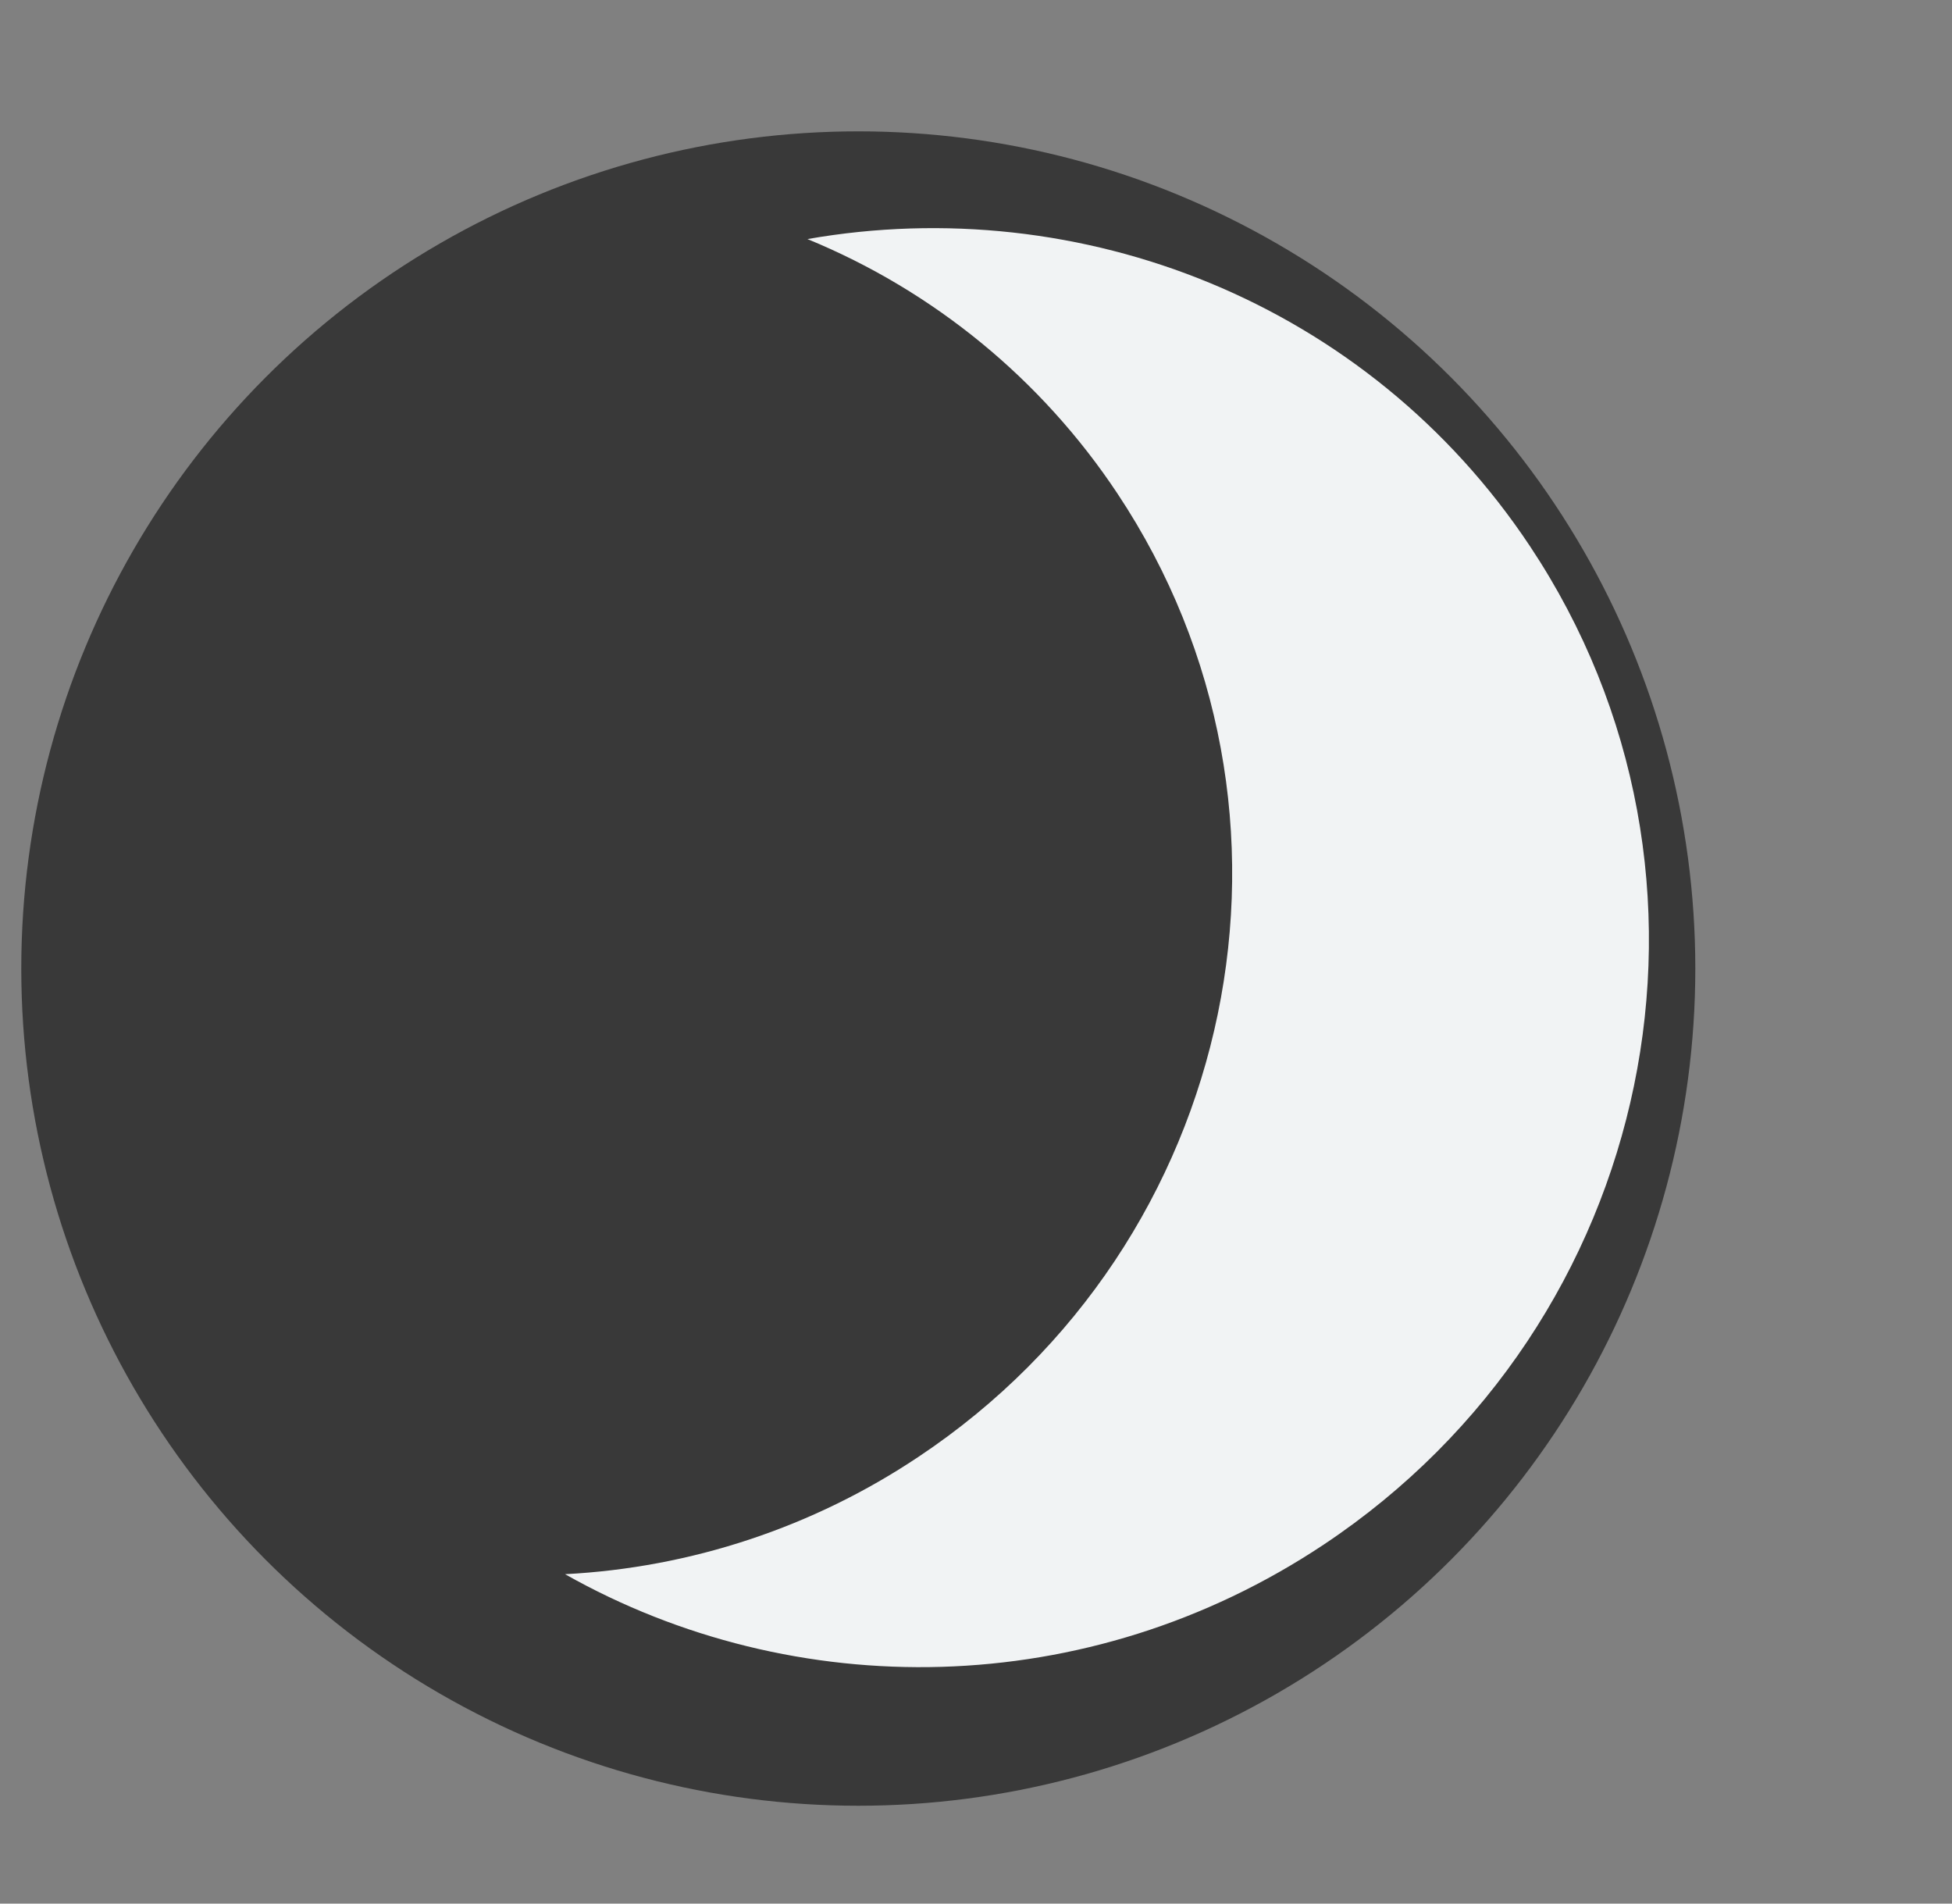 <svg width="40" height="39" viewBox="0 0 40 39" fill="none" xmlns="http://www.w3.org/2000/svg">
<rect x="0" y="0" width="40" height="39" fill="#808080" stroke="none"/>
<circle cx="17.588" cy="19.843" r="17.152" fill="#393939"/>
<path d="M16.546 4.898C19.136 5.961 21.347 7.776 22.896 10.108C27.233 16.627 25.406 25.466 18.816 29.85C16.663 31.288 14.163 32.117 11.579 32.251C16.274 34.901 22.286 34.864 27.122 31.647C33.952 27.103 35.845 17.943 31.35 11.187C28.028 6.193 22.146 3.915 16.546 4.898Z" fill="#F1F3F4"/>
</svg>
